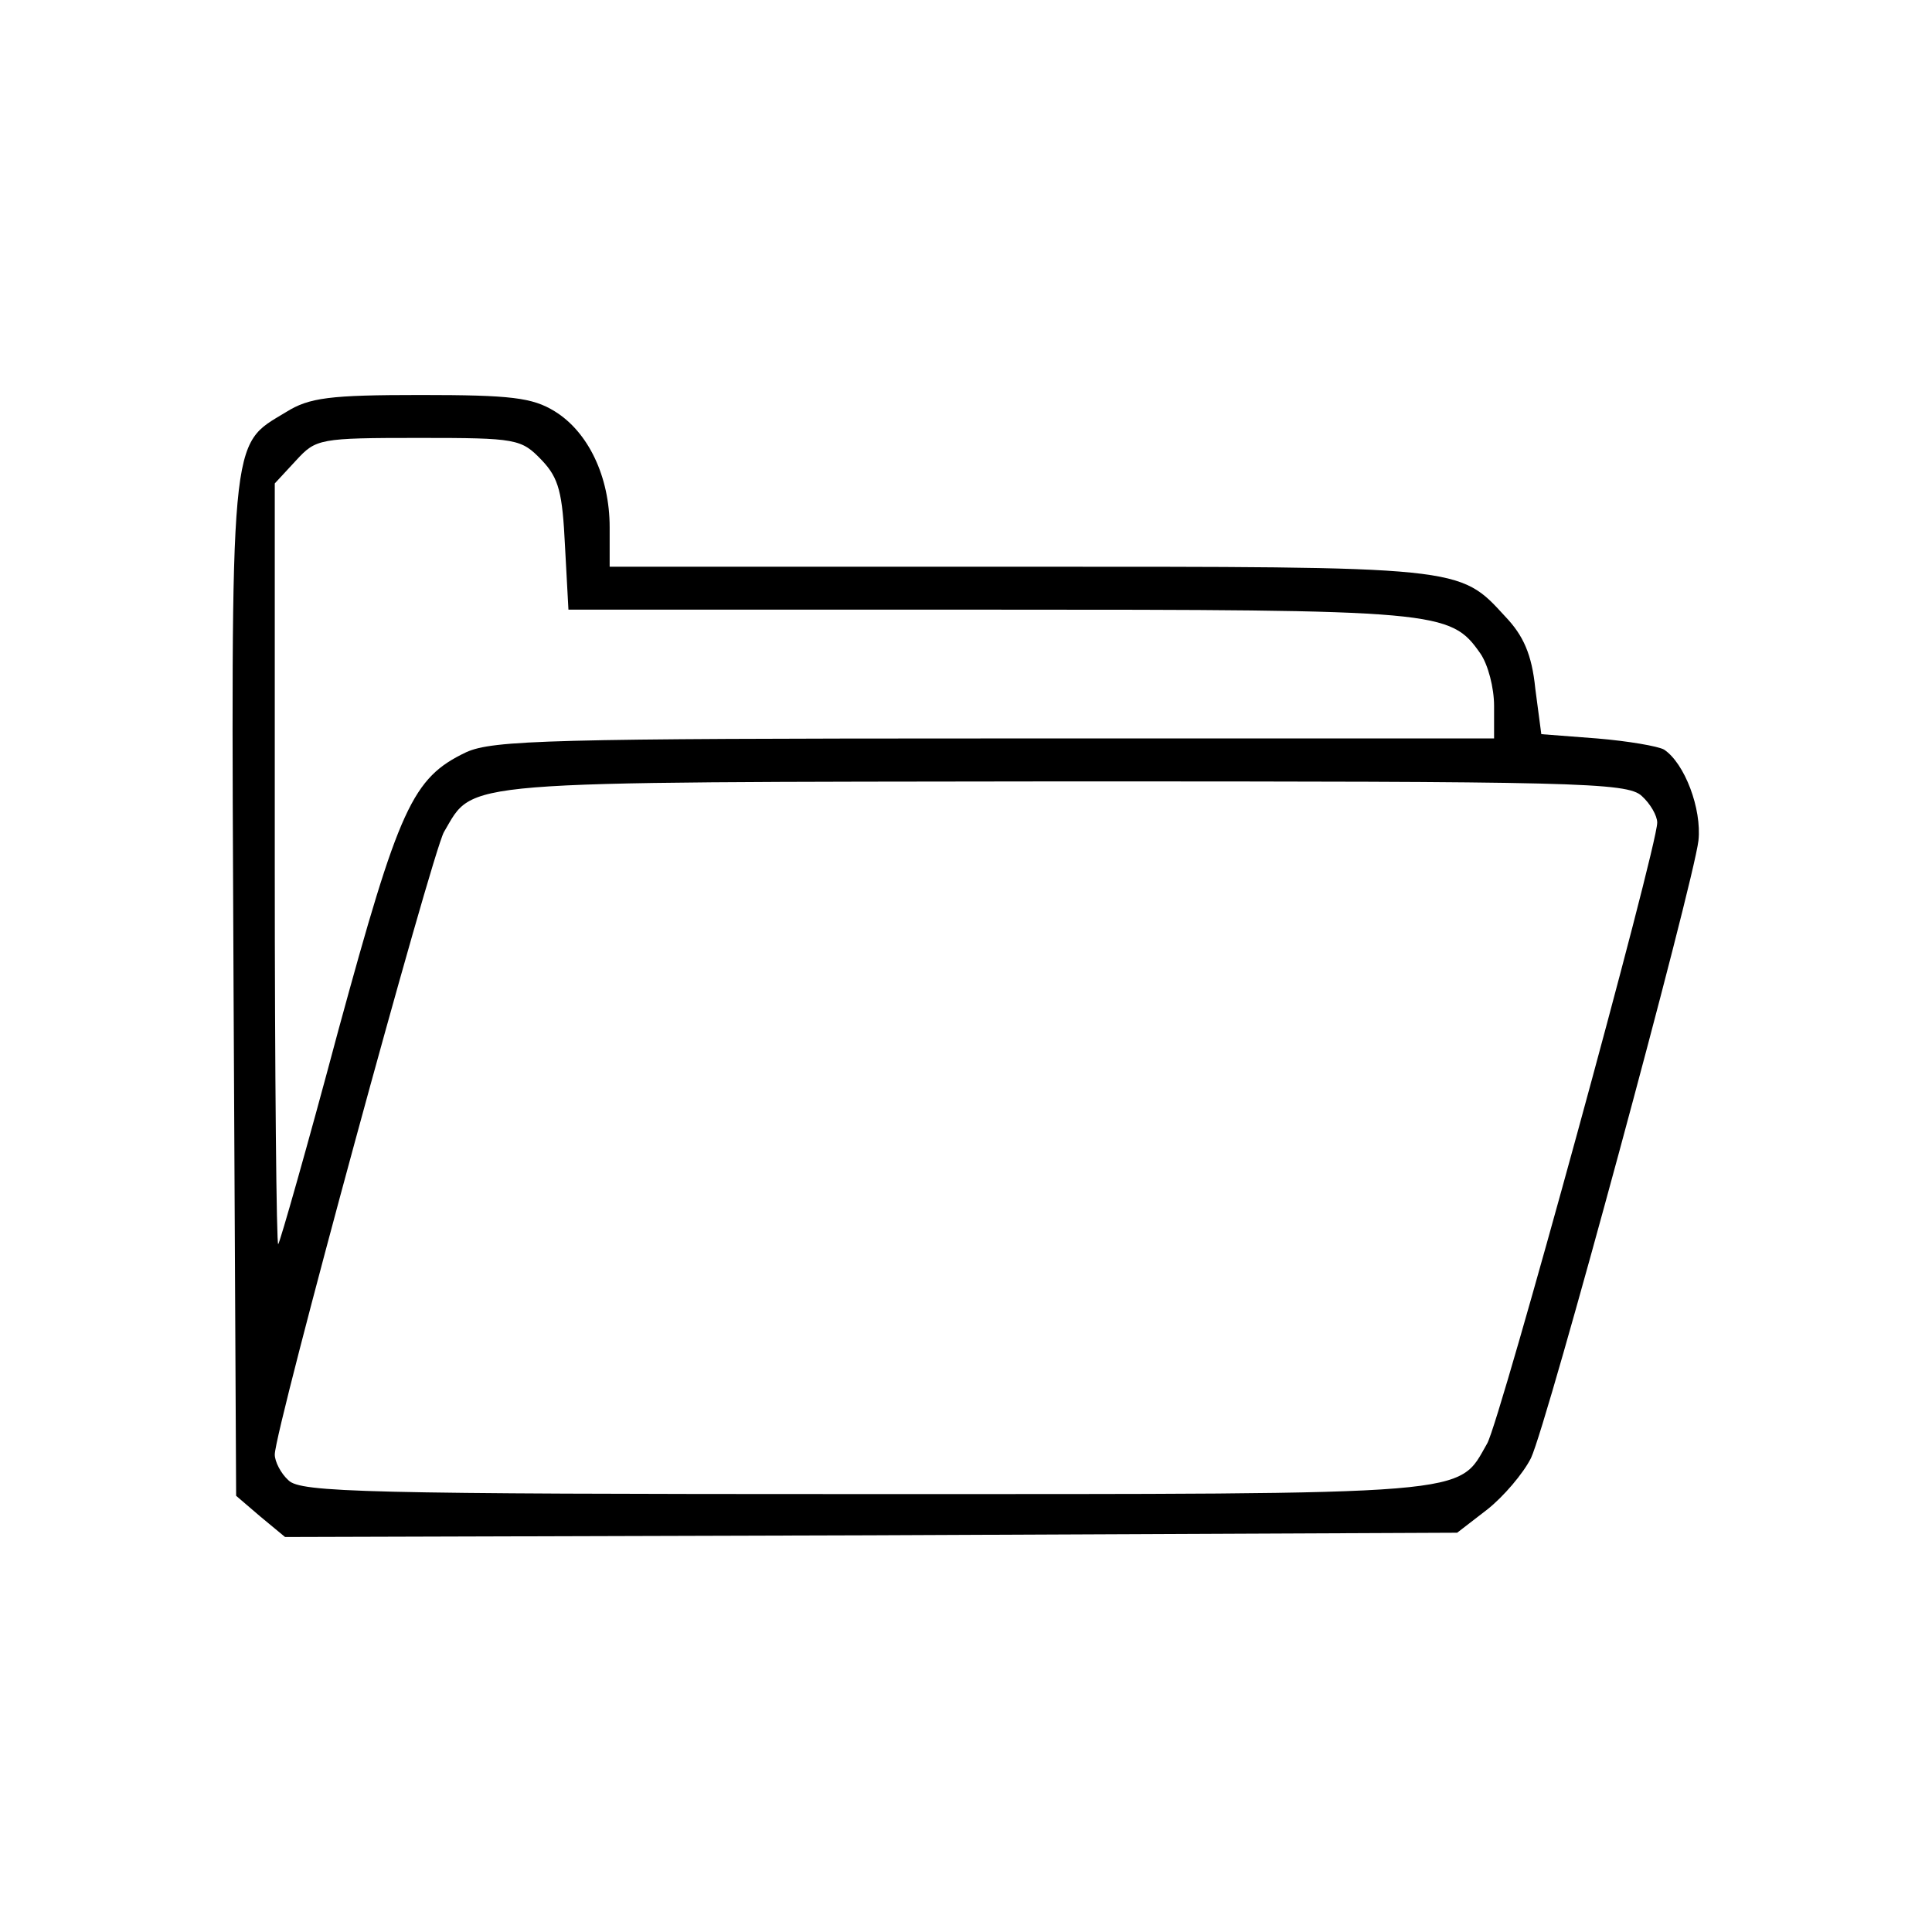 <?xml version="1.0" standalone="no"?>
<!DOCTYPE svg PUBLIC "-//W3C//DTD SVG 20010904//EN"
 "http://www.w3.org/TR/2001/REC-SVG-20010904/DTD/svg10.dtd">
<svg version="1.0" xmlns="http://www.w3.org/2000/svg"
 width="225pt" height="225pt" viewBox="0 0 225 225"
 preserveAspectRatio="xMidYMid meet">

<g transform="translate(0,225) scale(0.1,-0.1)"
fill="#000000" stroke="none">
<path d="M333 1770 c-66 -40 -64 -17 -61 -671 l3 -591 28 -24 29 -24 682 2
683 3 35 27 c19 15 42 42 51 60 19 40 189 668 195 719 4 37 -16 90 -40 106 -7
4 -42 10 -78 13 l-65 5 -7 53 c-4 40 -14 62 -35 84 -54 59 -49 58 -568 58
l-475 0 0 46 c0 59 -25 111 -64 135 -26 16 -51 19 -156 19 -106 0 -130 -3
-157 -20z m298 -56 c20 -21 24 -38 27 -100 l4 -74 489 0 c526 0 538 -1 573
-51 9 -13 16 -40 16 -61 l0 -38 -581 0 c-518 0 -585 -2 -616 -16 -63 -30 -78
-64 -149 -324 -36 -135 -68 -247 -70 -249 -2 -2 -4 196 -4 441 l0 445 25 27
c23 25 27 26 143 26 114 0 119 -1 143 -26z m1281 -391 c10 -9 18 -23 18 -31 0
-29 -183 -697 -198 -723 -35 -61 -7 -59 -725 -59 -583 0 -657 2 -671 16 -9 8
-16 22 -16 30 0 29 183 700 197 725 36 61 6 58 722 59 595 0 656 -1 673 -17z"/>
</g>
</svg>
